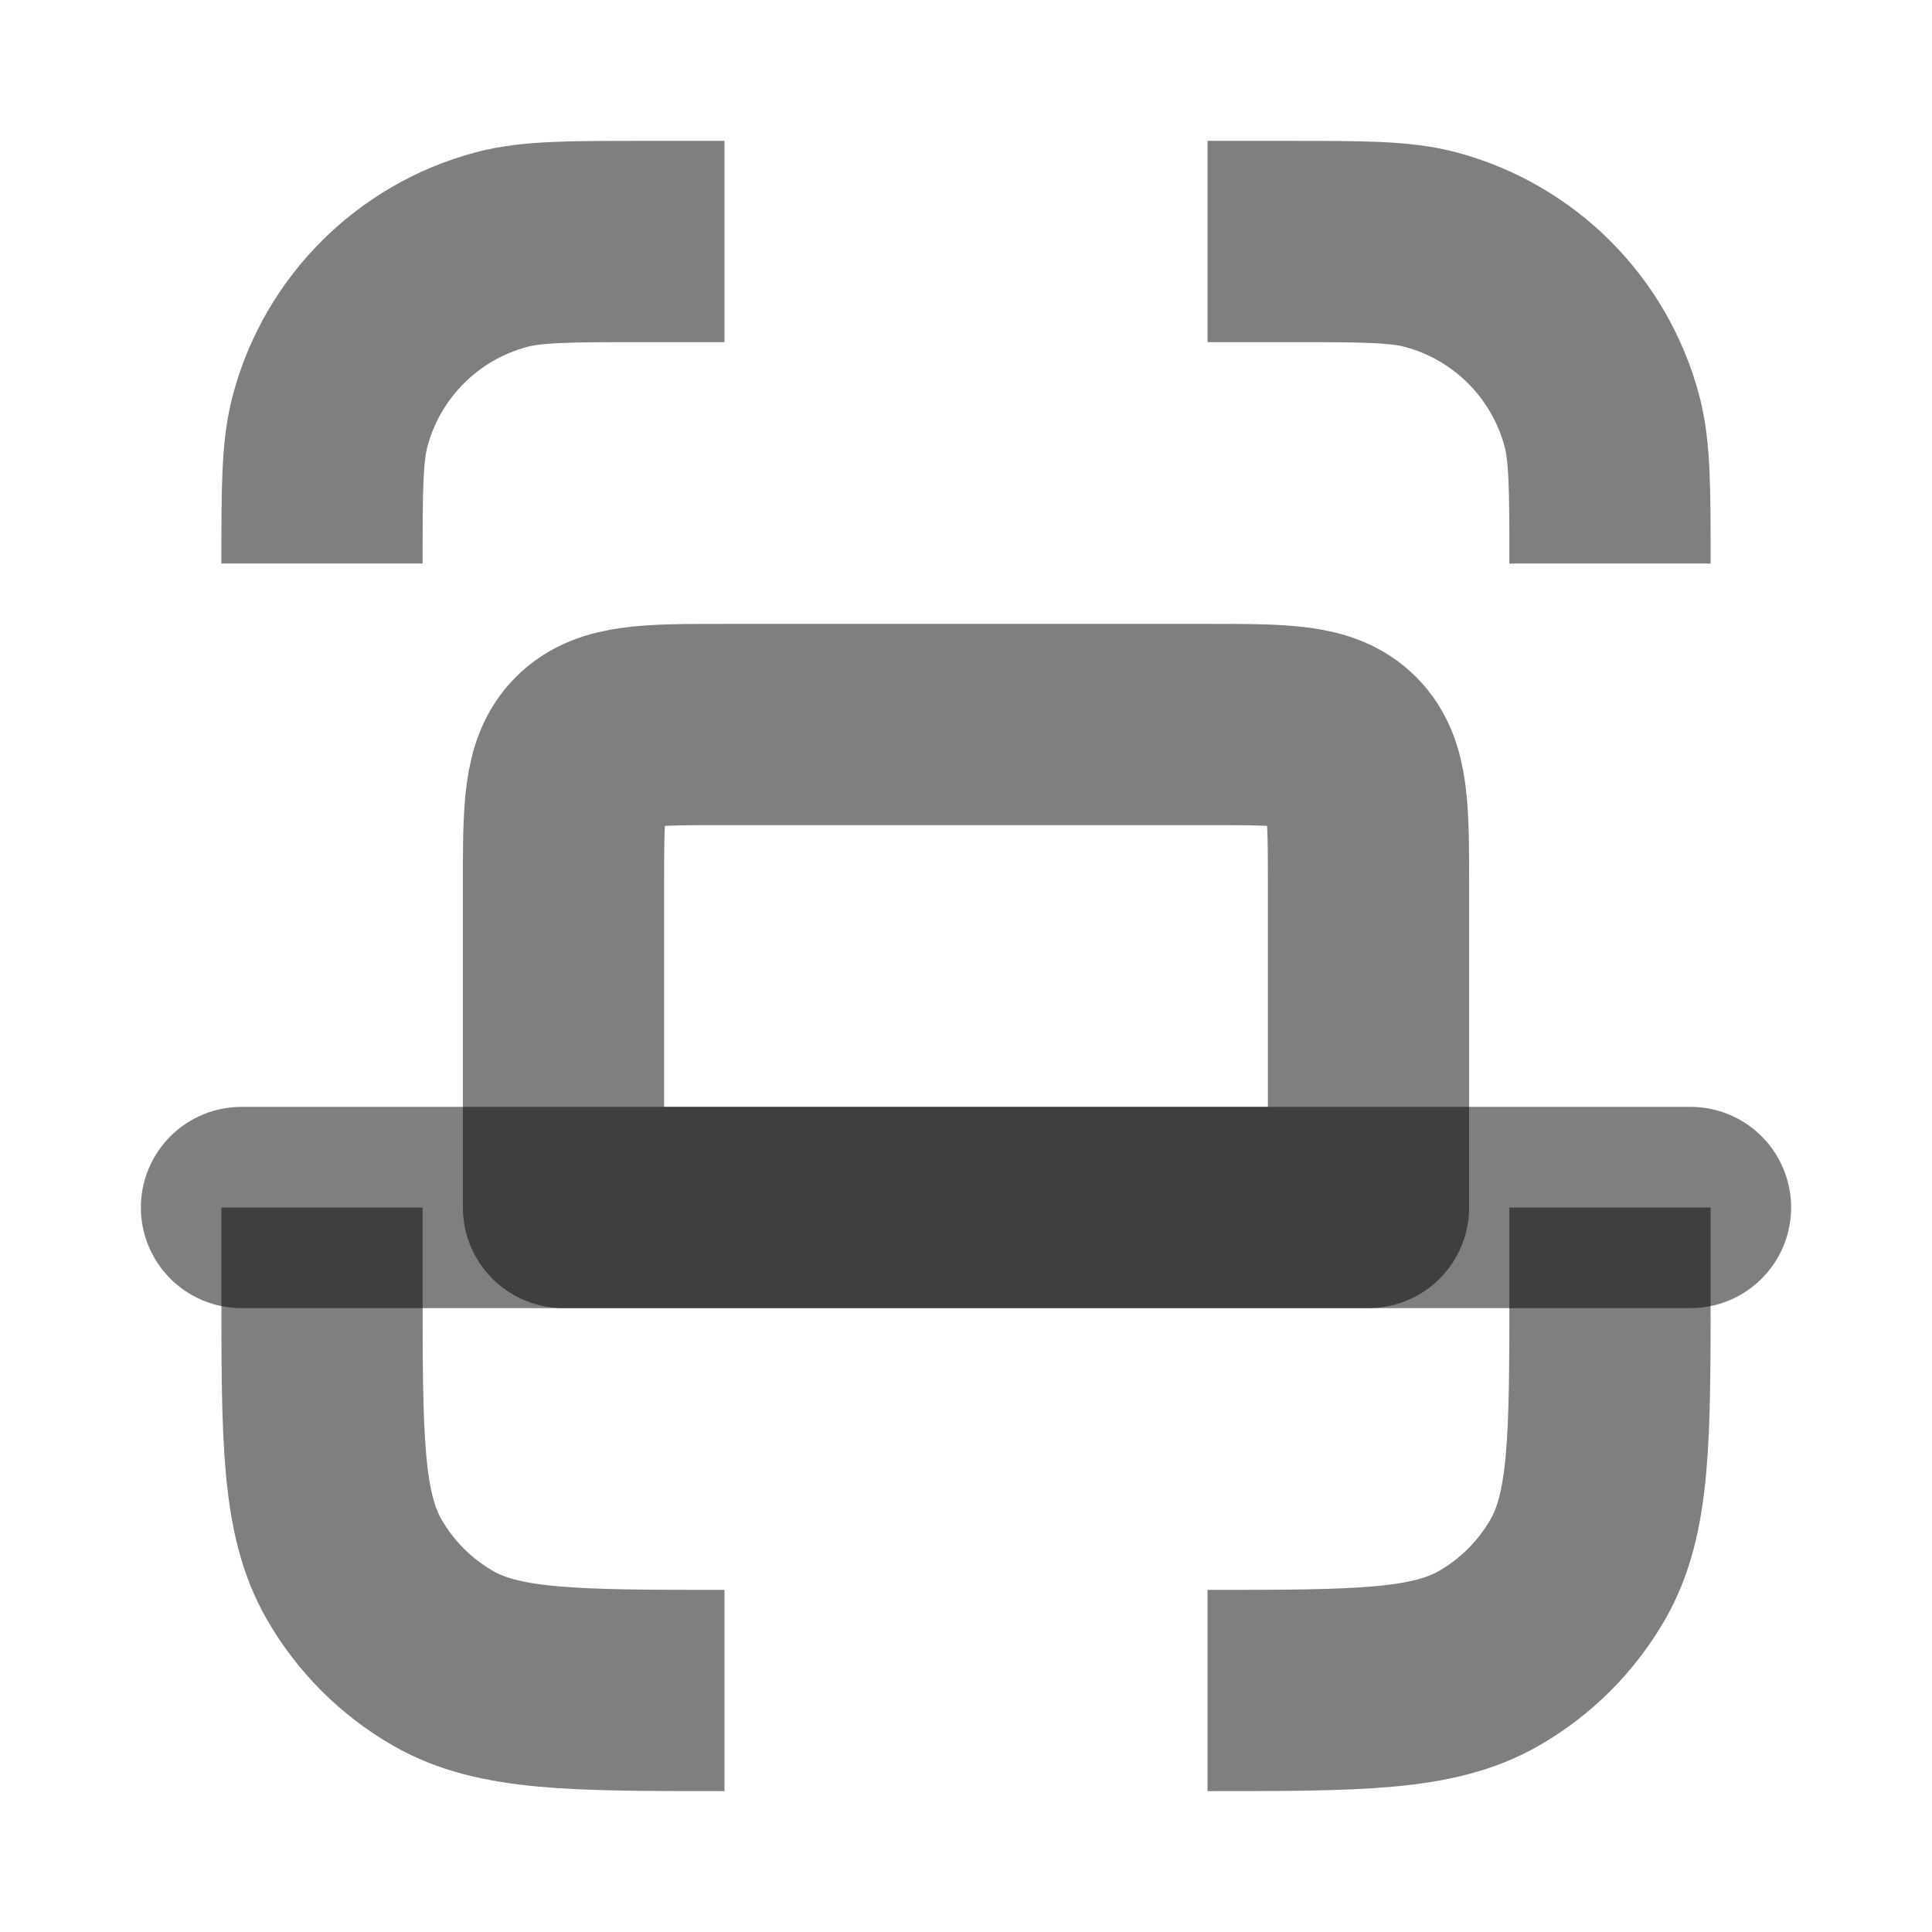 <svg width="24" height="24" viewBox="0 0 24 24" fill="none" xmlns="http://www.w3.org/2000/svg"><path d="M9 3H8C7.07 3 6.605 3 6.224 3.102C5.188 3.38 4.38 4.188 4.102 5.224C4 5.605 4 6.07 4 7" stroke="currentColor" stroke-opacity="0.5" stroke-width="2.5" stroke-linejoin="round"/><path d="M15 3H16C16.93 3 17.395 3 17.776 3.102C18.812 3.38 19.62 4.188 19.898 5.224C20 5.605 20 6.07 20 7" stroke="currentColor" stroke-opacity="0.5" stroke-width="2.5" stroke-linejoin="round"/><path d="M20 15V16C20 17.869 20 18.804 19.598 19.5C19.335 19.956 18.956 20.335 18.5 20.598C17.804 21 16.869 21 15 21" stroke="currentColor" stroke-opacity="0.5" stroke-width="2.5" stroke-linejoin="round"/><path d="M4 15V16C4 17.869 4 18.804 4.402 19.5C4.665 19.956 5.044 20.335 5.5 20.598C6.196 21 7.131 21 9 21" stroke="currentColor" stroke-opacity="0.5" stroke-width="2.5" stroke-linejoin="round"/><path d="M3 15L21 15" stroke="currentColor" stroke-opacity="0.5" stroke-width="2.5" stroke-linecap="round" stroke-linejoin="round"/><path d="M7 11L7 15L17 15L17 11C17 10.057 17 9.586 16.707 9.293C16.414 9 15.943 9 15 9L9 9C8.057 9 7.586 9 7.293 9.293C7 9.586 7 10.057 7 11Z" stroke="currentColor" stroke-opacity="0.5" stroke-width="2.5" stroke-linecap="round" stroke-linejoin="round"/></svg> 